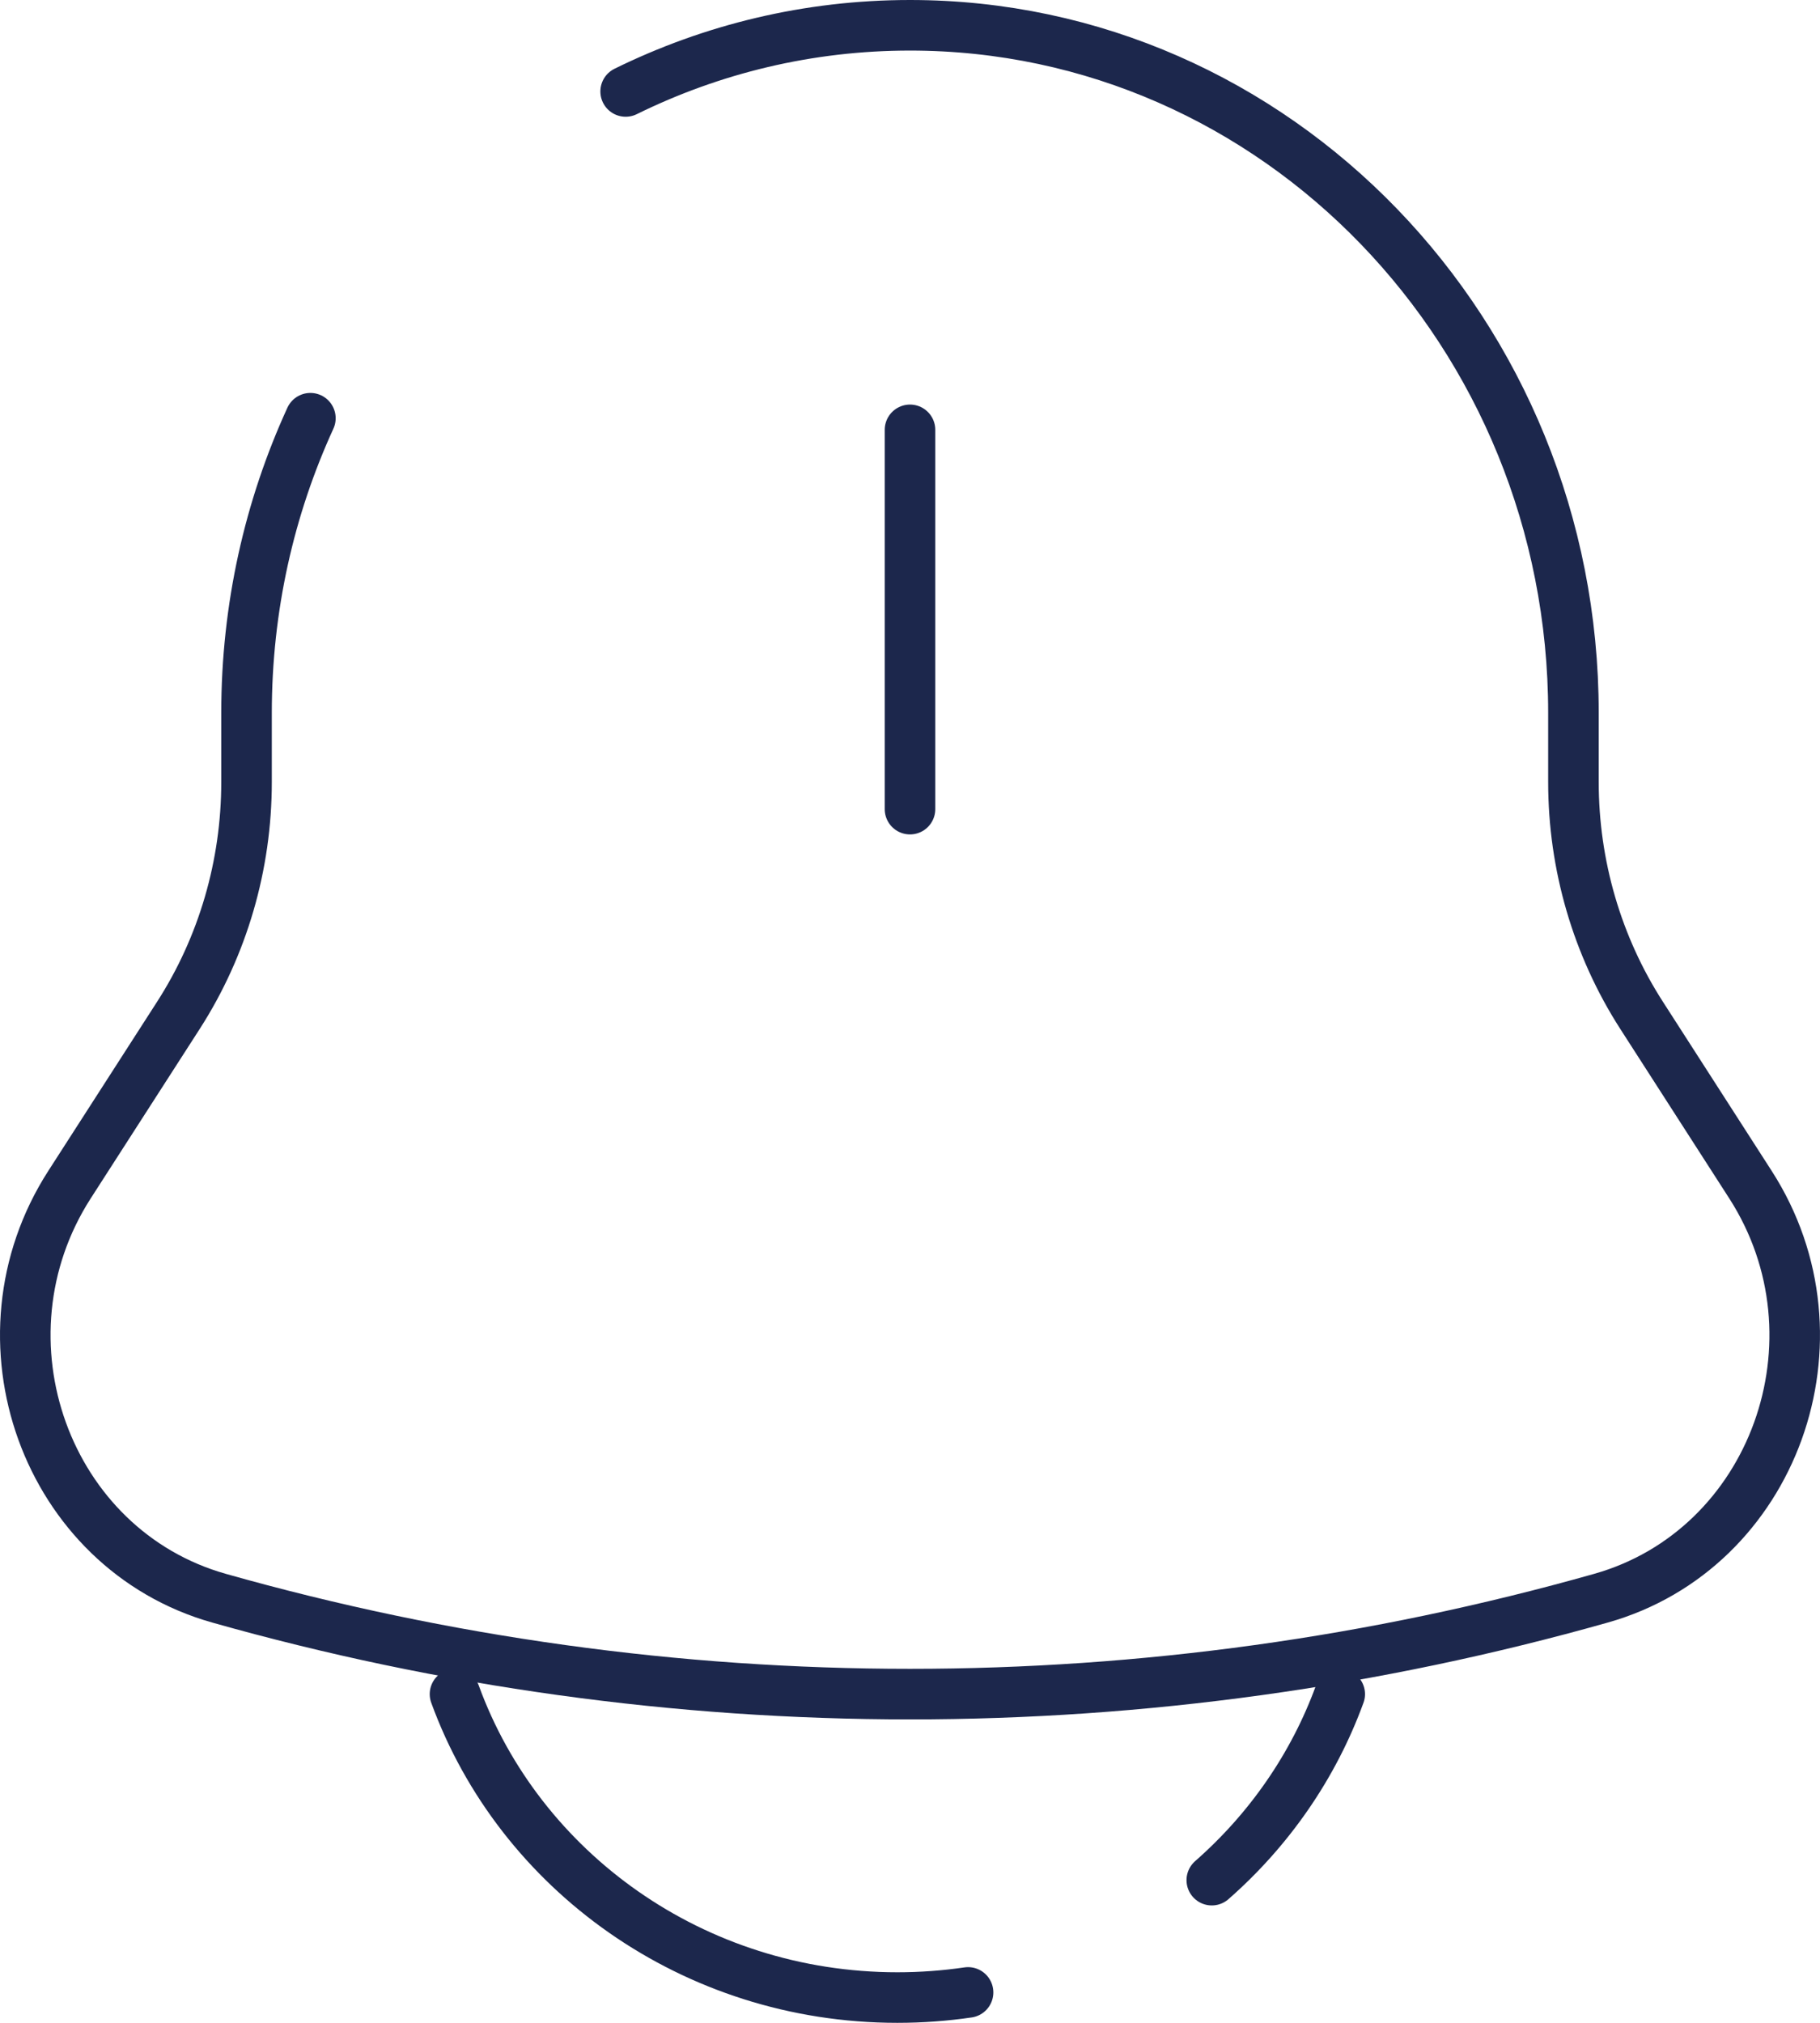 <svg width="72" height="80" viewBox="0 0 72 80" fill="none" xmlns="http://www.w3.org/2000/svg">
<path d="M36 17V32" stroke="#1C274C" stroke-width="2" stroke-linecap="round"/>
<path d="M18 67C20.547 73.991 27.421 79 35.5 79C36.451 79 37.385 78.931 38.297 78.797M53 67C51.961 69.85 50.204 72.371 47.939 74.357" stroke="#1C274C" stroke-width="2" stroke-linecap="round"/>
<path d="M24.751 3.617C28.16 1.939 31.975 1 36 1C50.495 1 62.246 13.176 62.246 28.196V30.931C62.246 34.214 63.184 37.423 64.942 40.155L69.248 46.849C73.182 52.963 70.179 61.273 63.337 63.206C45.44 68.264 26.561 68.264 8.663 63.206C1.821 61.273 -1.182 52.963 2.751 46.849L7.058 40.155C8.816 37.423 9.753 34.214 9.753 30.931V28.196C9.753 24.025 10.66 20.073 12.279 16.54" stroke="#1C274C" stroke-width="2" stroke-linecap="round"/>
</svg>
